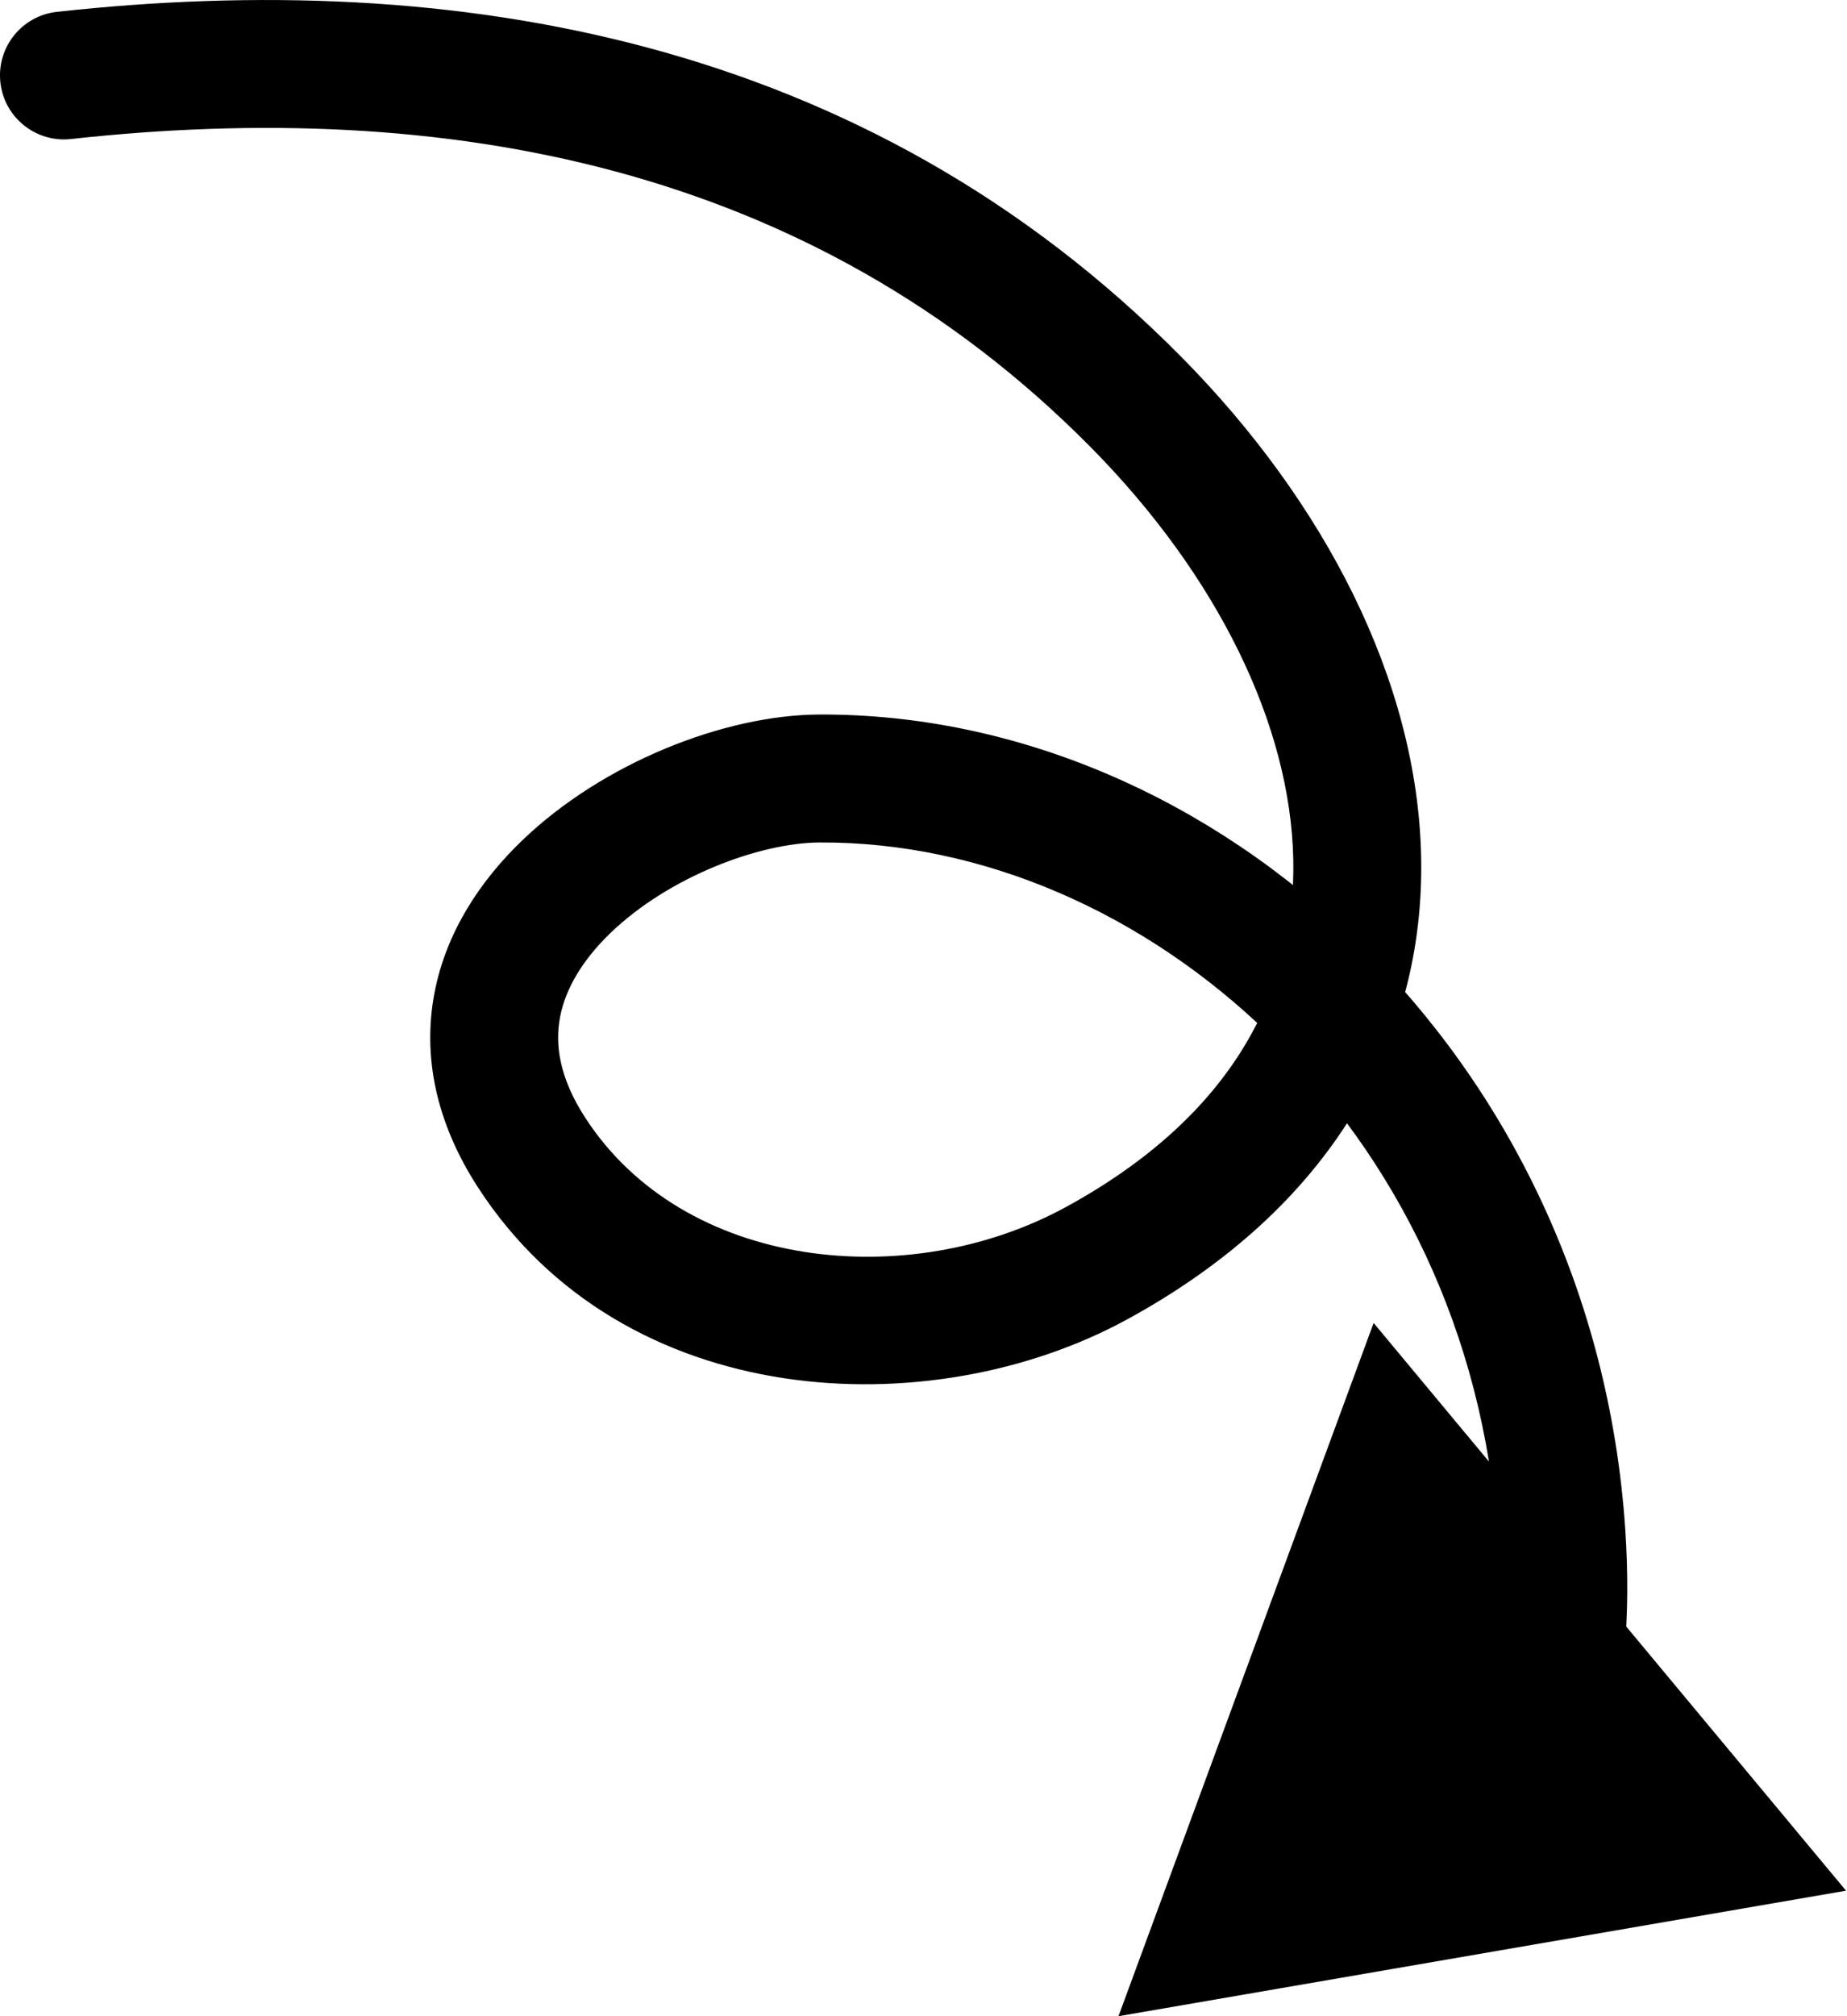 <svg width="44" height="48" viewBox="0 0 44 48" fill="none" xmlns="http://www.w3.org/2000/svg">
<path d="M37.197 36.501L38.717 36.398L38.717 36.398L37.197 36.501ZM19.52 18.534L19.527 20.057L19.527 20.057L19.52 18.534ZM12.662 27.435L13.94 26.607L13.94 26.607L12.662 27.435ZM26.119 30.075L25.389 28.738L25.389 28.738L26.119 30.075ZM27.061 9.57L28.144 8.499L28.144 8.499L27.061 9.57ZM1.357 0.282C0.521 0.373 -0.083 1.126 0.009 1.962C0.101 2.798 0.854 3.402 1.69 3.31L1.357 0.282ZM26.645 48L43.977 45.012L32.723 31.496L26.645 48ZM38.717 36.398C37.952 25.116 28.972 16.966 19.512 17.011L19.527 20.057C27.246 20.021 35.012 26.79 35.678 36.604L38.717 36.398ZM19.512 17.011C17.265 17.021 14.368 18.156 12.438 20.01C11.45 20.959 10.627 22.182 10.349 23.645C10.064 25.143 10.384 26.72 11.383 28.263L13.94 26.607C13.314 25.641 13.22 24.852 13.342 24.214C13.47 23.54 13.875 22.854 14.548 22.207C15.94 20.87 18.096 20.064 19.527 20.057L19.512 17.011ZM11.383 28.263C14.867 33.645 22.18 33.958 26.848 31.413L25.389 28.738C21.638 30.784 16.288 30.235 13.94 26.607L11.383 28.263ZM26.848 31.413C31.742 28.744 33.941 24.741 33.855 20.408C33.772 16.193 31.536 11.927 28.144 8.499L25.979 10.642C29.007 13.702 30.746 17.264 30.809 20.468C30.87 23.553 29.387 26.558 25.389 28.738L26.848 31.413ZM28.144 8.499C20.59 0.865 10.775 -0.753 1.357 0.282L1.69 3.31C10.56 2.335 19.305 3.898 25.979 10.642L28.144 8.499ZM38.696 39.367C38.779 38.45 38.789 37.462 38.717 36.398L35.678 36.604C35.74 37.523 35.729 38.349 35.662 39.09L38.696 39.367Z" fill="black"/>
</svg>
